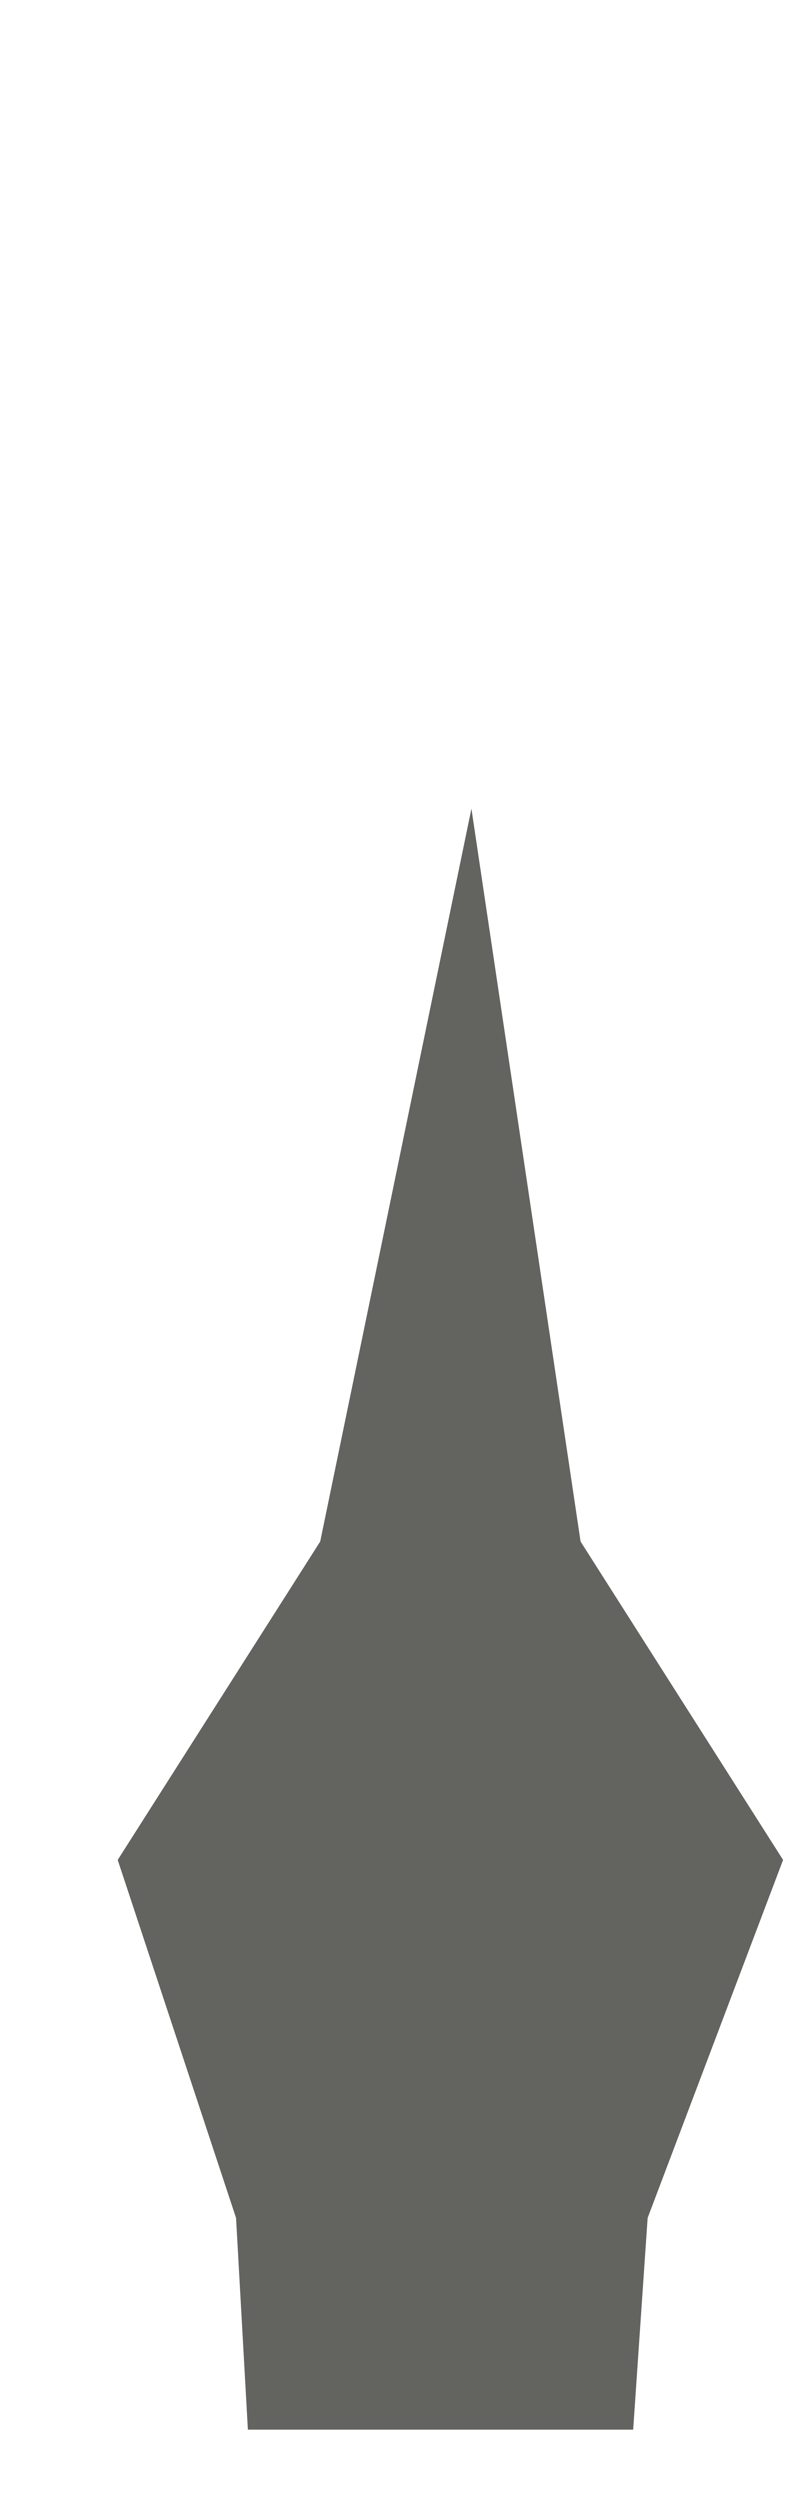 <svg width="6" height="19" viewBox="0 0 6 19" fill="none" xmlns="http://www.w3.org/2000/svg">
<path d="M5.955 14.136L4.925 16.857L4.815 18.466H1.885L1.795 16.857L0.895 14.136L2.435 11.716L3.585 6.146L4.415 11.716L5.955 14.136Z" fill="#636360"/>
</svg>
